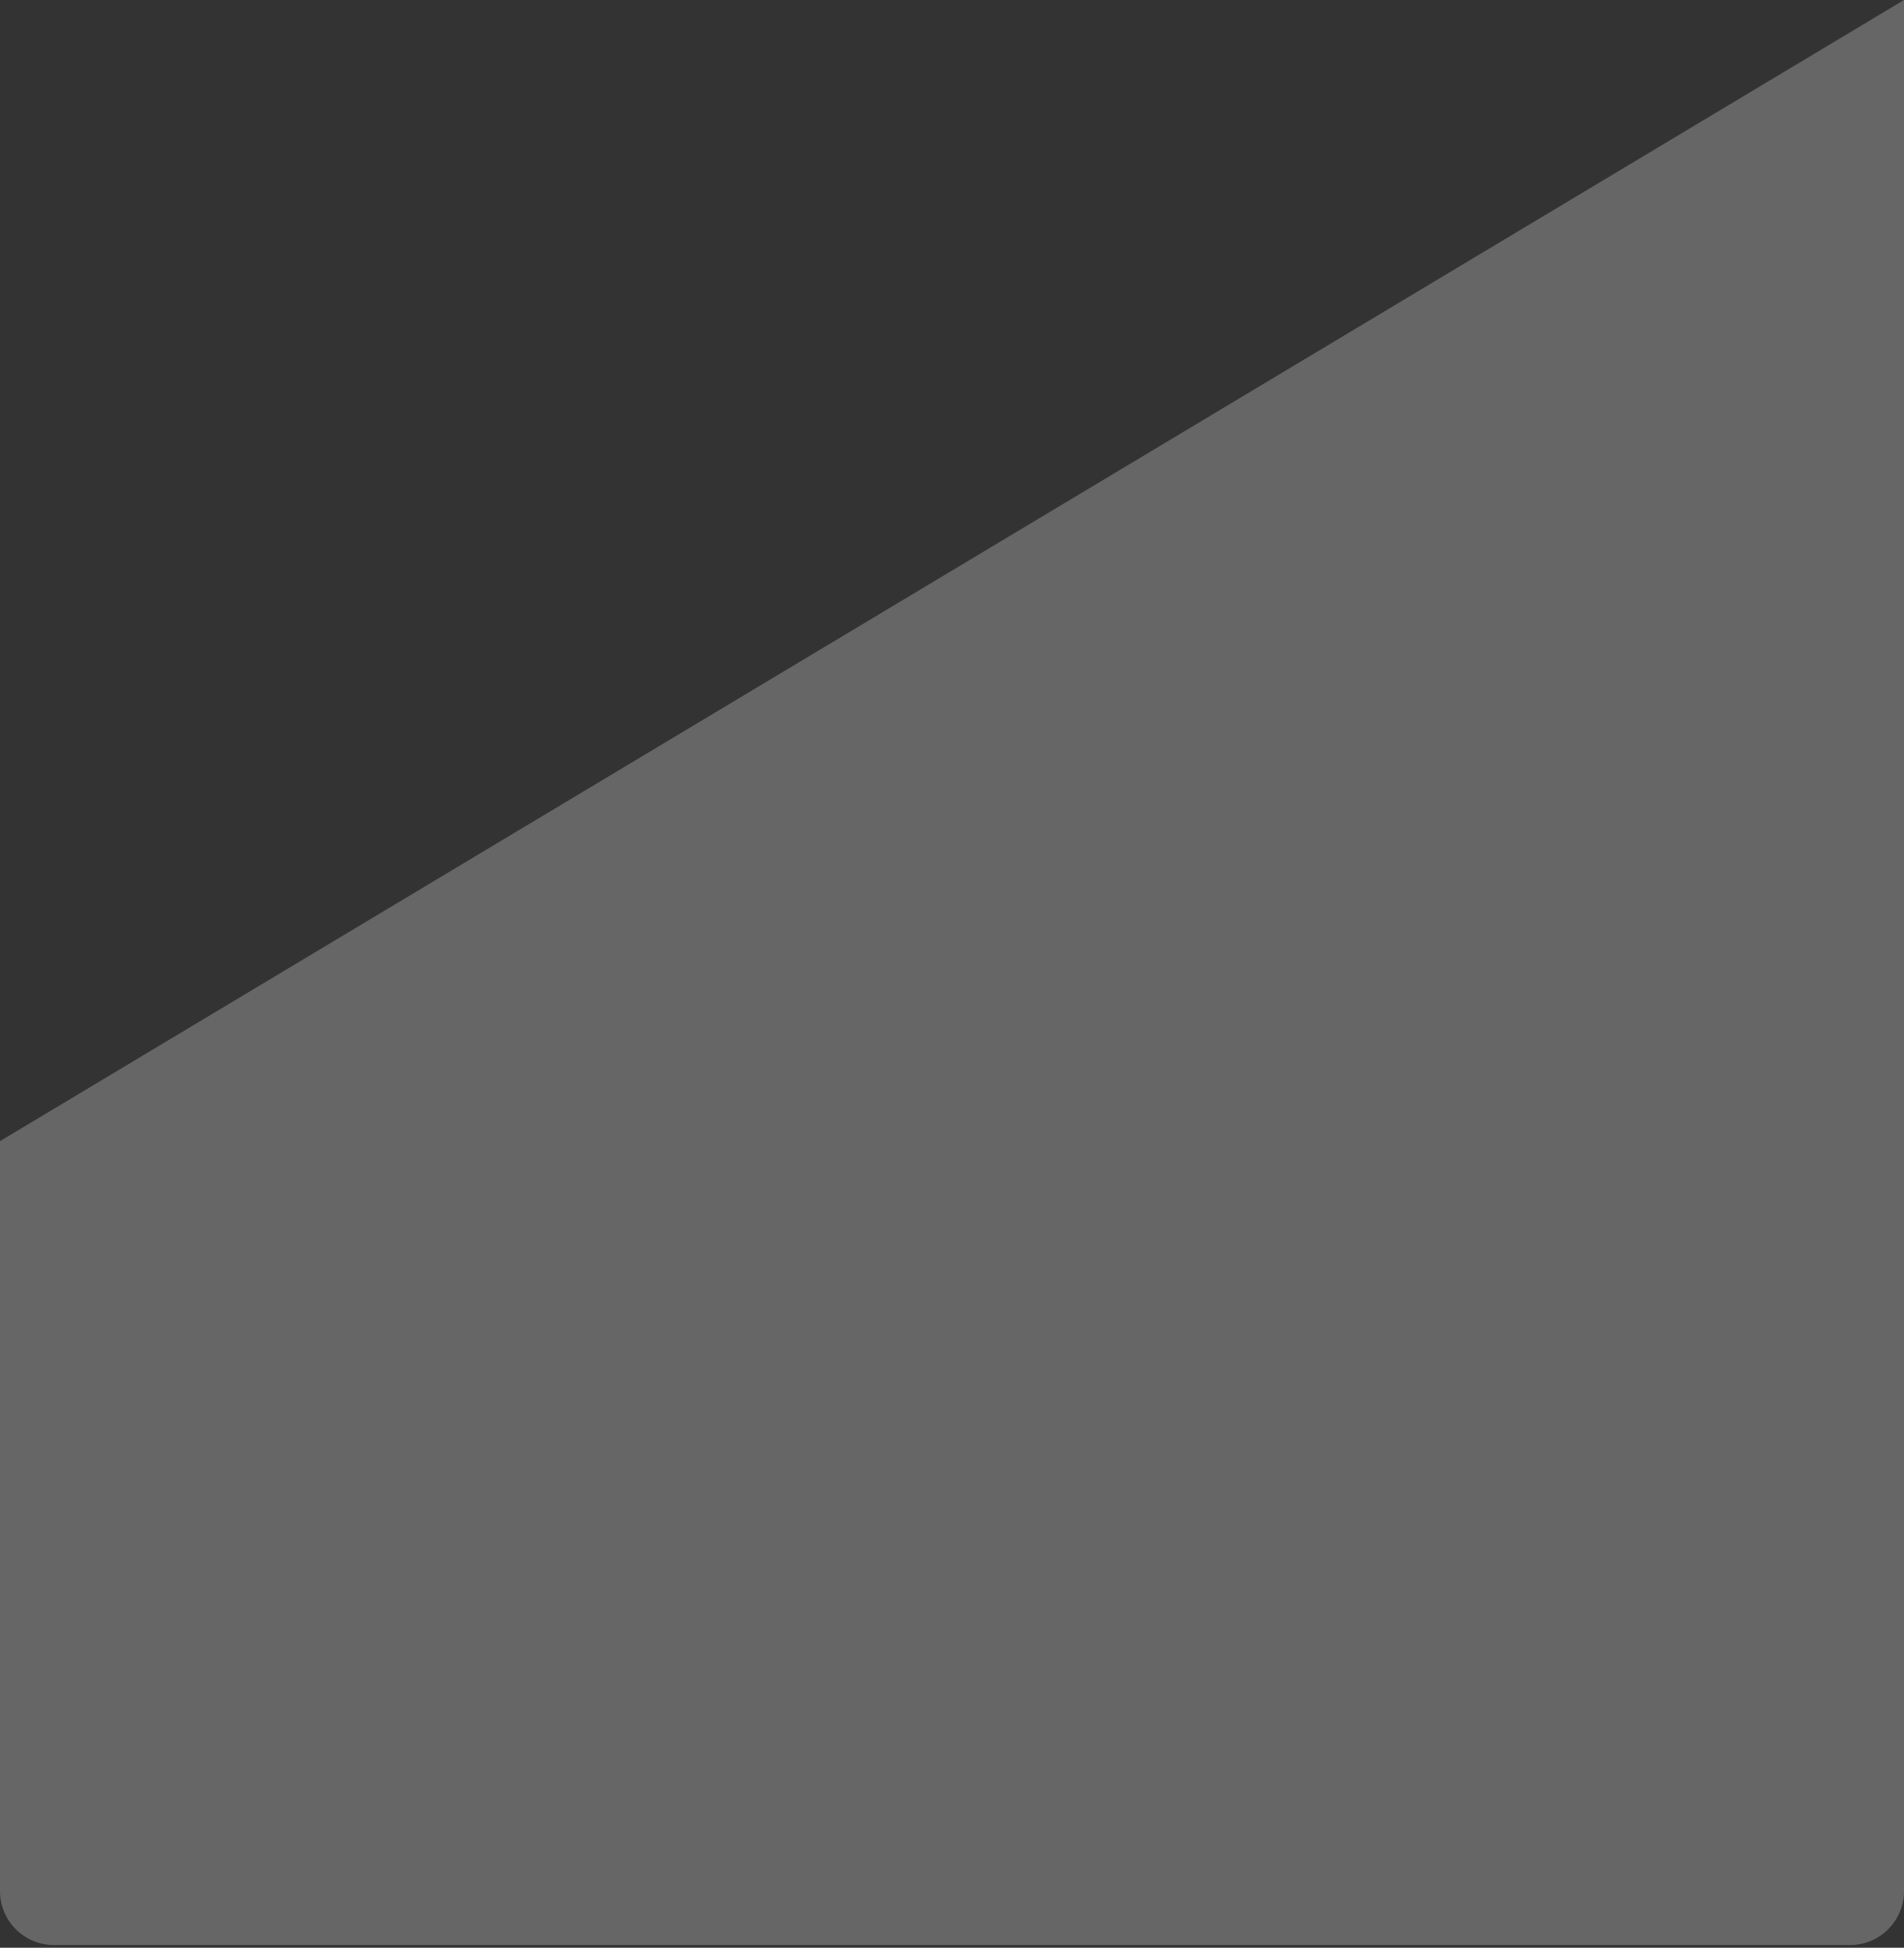 <svg width="353" height="361" viewBox="0 0 353 361" fill="none" xmlns="http://www.w3.org/2000/svg">
<rect x="0" y="0" width="353" height="361" fill="#333333" stroke="none"/>
<path d="M0 211.5L353 0V350.5C353 356.023 348.523 360.5 343 360.5H10C4.477 360.5 0 356.023 0 350.5V211.5Z" fill="white" fill-opacity="0.25"/>
</svg>
